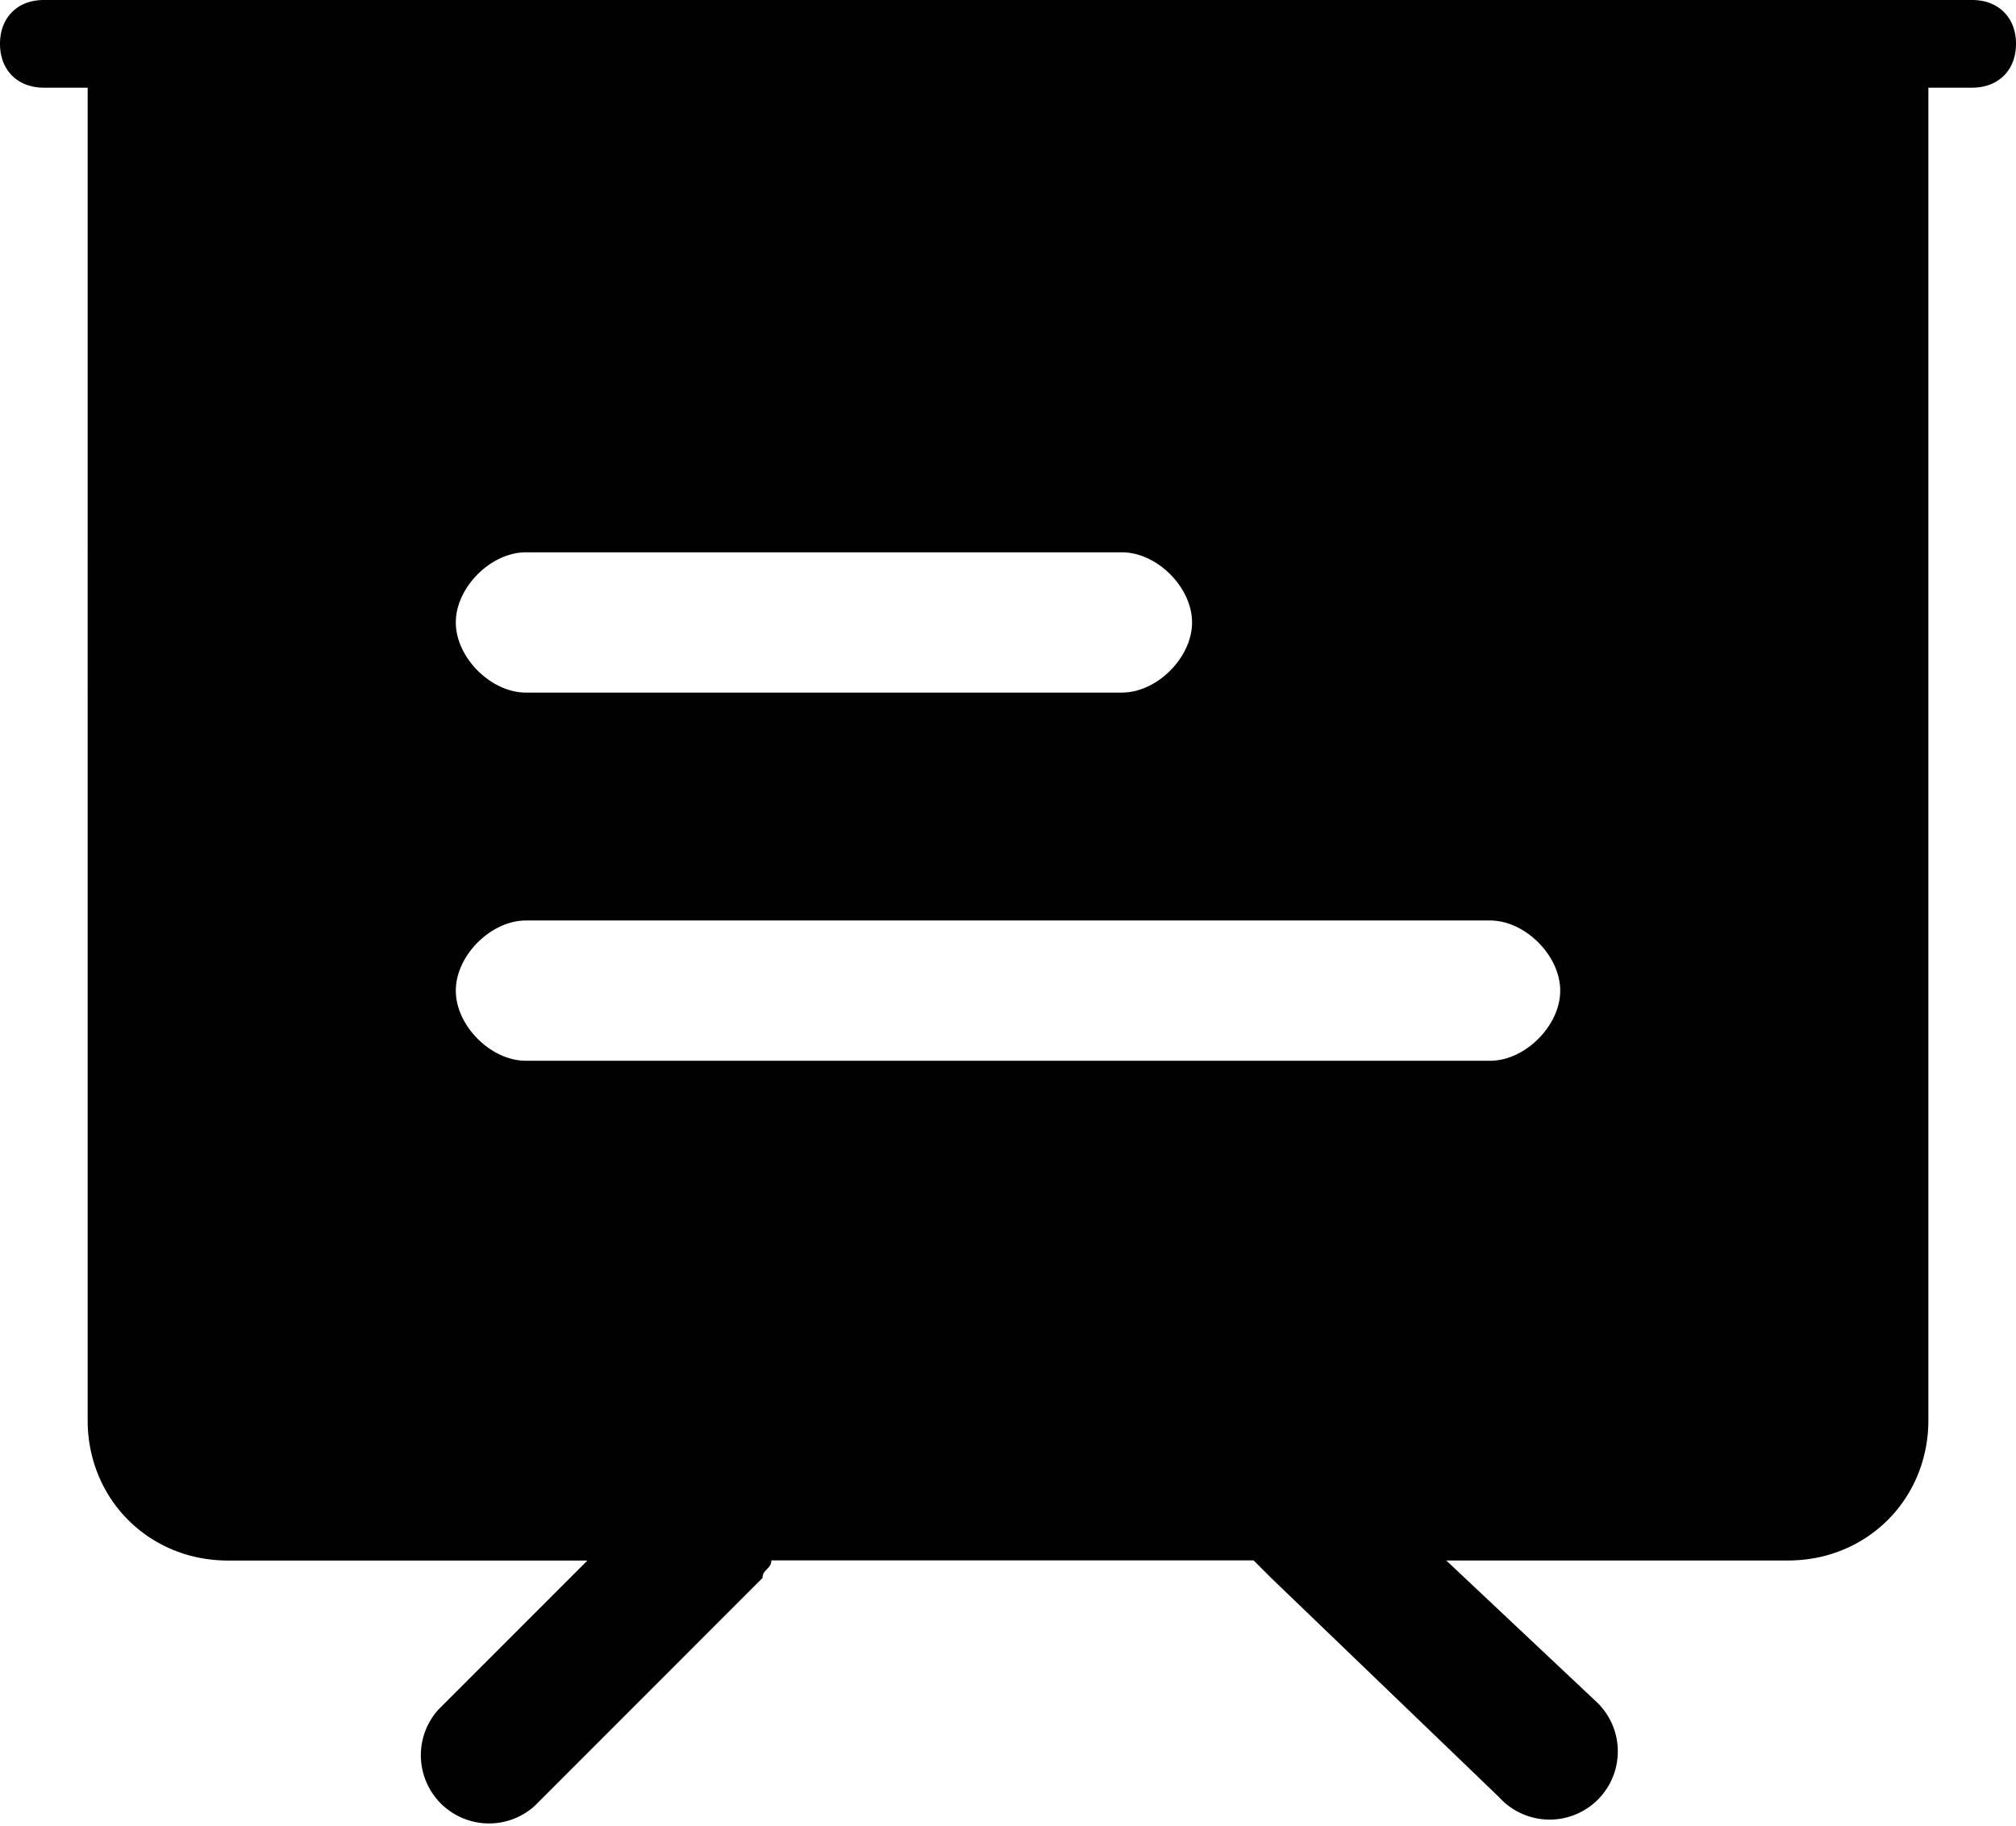 <svg id="图层_1" data-name="图层 1" xmlns="http://www.w3.org/2000/svg" viewBox="0 0 753.66 682.39"><defs><style>.cls-1{}</style></defs><title>会议管理</title><path class="cls-1" d="M540.67,583.27l55.71,52.43a25.49,25.49,0,1,1-36,36l-85.19-81.92-6.56-6.55H288.36c0,3.28-3.28,3.28-3.28,6.55L199.89,675a25.49,25.49,0,0,1-36-36l55.71-55.71H85.19c-29.48,0-52.42-22.94-52.42-52.43V32.77H16.38C6.55,32.77,0,26.21,0,16.38S6.55,0,16.38,0h720.9c9.83,0,16.38,6.55,16.38,16.38s-6.55,16.39-16.38,16.39H720.9V530.84c0,29.49-22.94,52.43-52.43,52.43ZM196.61,206.44c-13.11,0-26.21,13.11-26.21,26.21s13.1,26.22,26.21,26.22H419.43c13.11,0,26.21-13.11,26.21-26.22s-13.1-26.21-26.21-26.21Zm0,137.62c-13.11,0-26.21,13.11-26.21,26.22s13.1,26.21,26.21,26.21H557.06c13.1,0,26.21-13.1,26.21-26.21s-13.11-26.22-26.21-26.22Zm0,0"/></svg>
